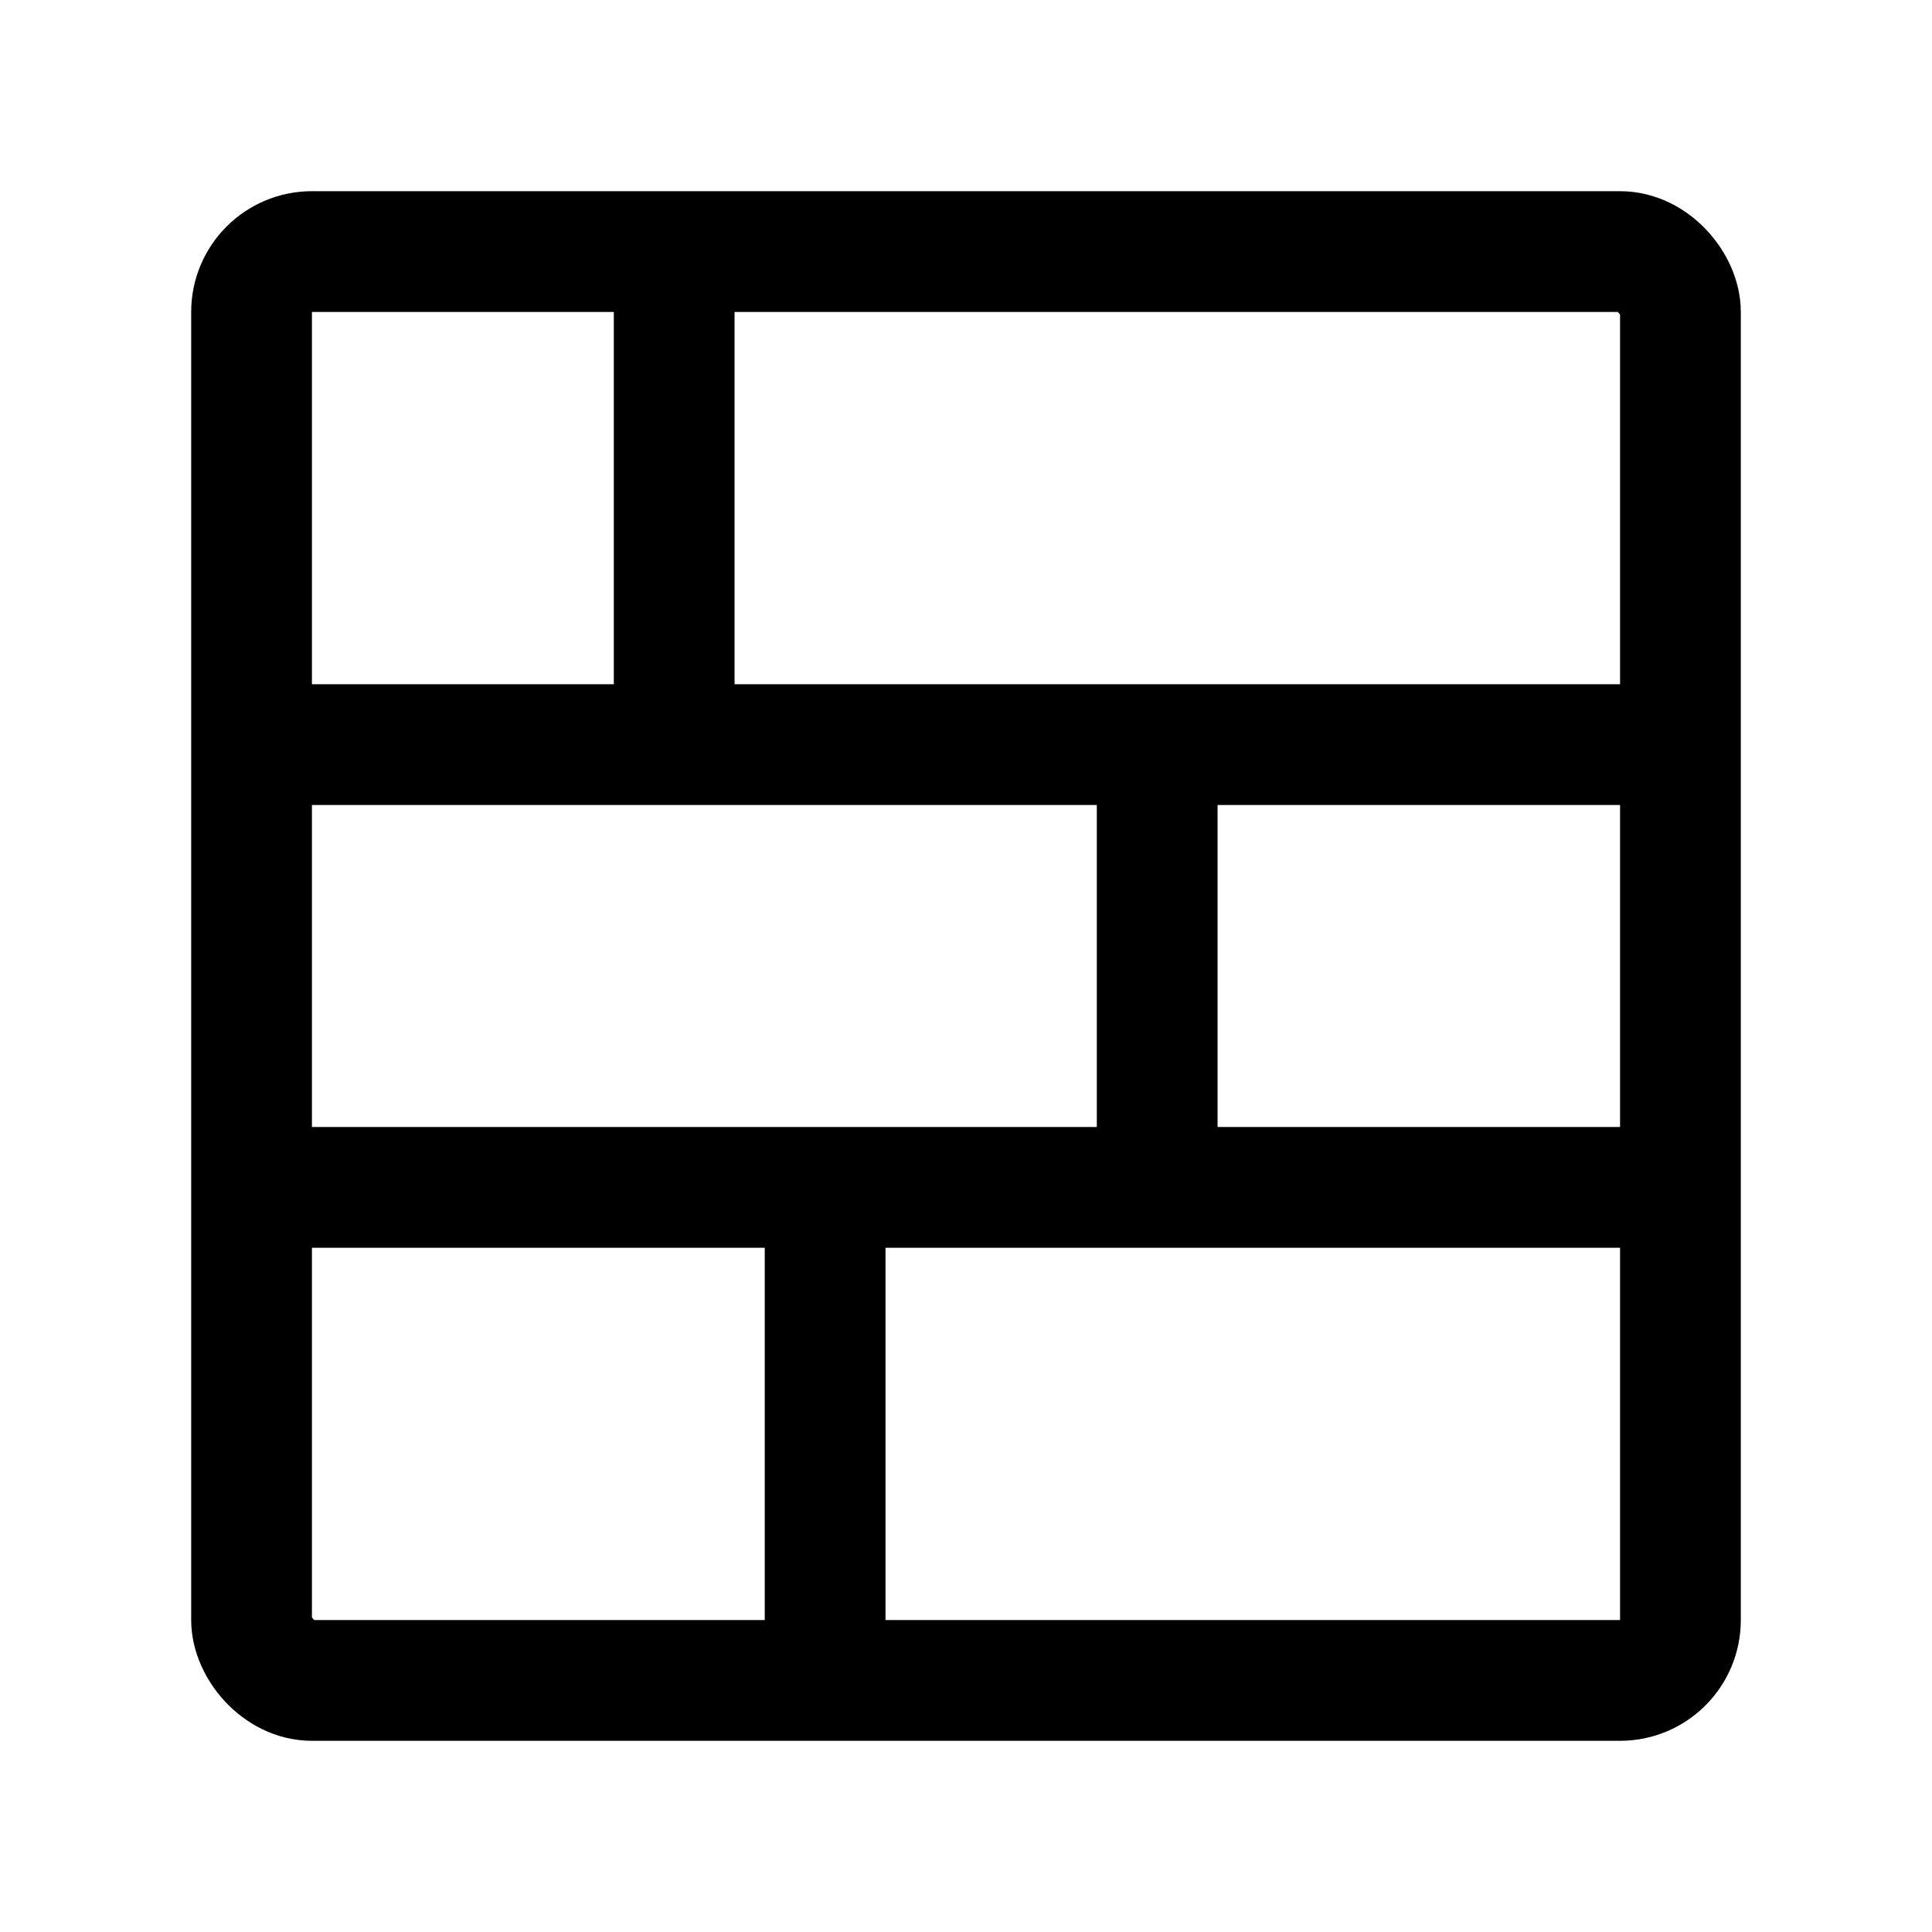 <svg width="76" height="76" viewBox="0 0 192 192" fill="none" xmlns="http://www.w3.org/2000/svg"><path d="M67 28v46m48 0v44m-33 0v46M27 74h138M27 118h138" stroke="#000" stroke-width="12" stroke-linecap="round" stroke-linejoin="round"/><rect x="25" y="25" width="142" height="142" rx="6" stroke="#000" stroke-width="12" stroke-linecap="round" stroke-linejoin="round"/></svg>